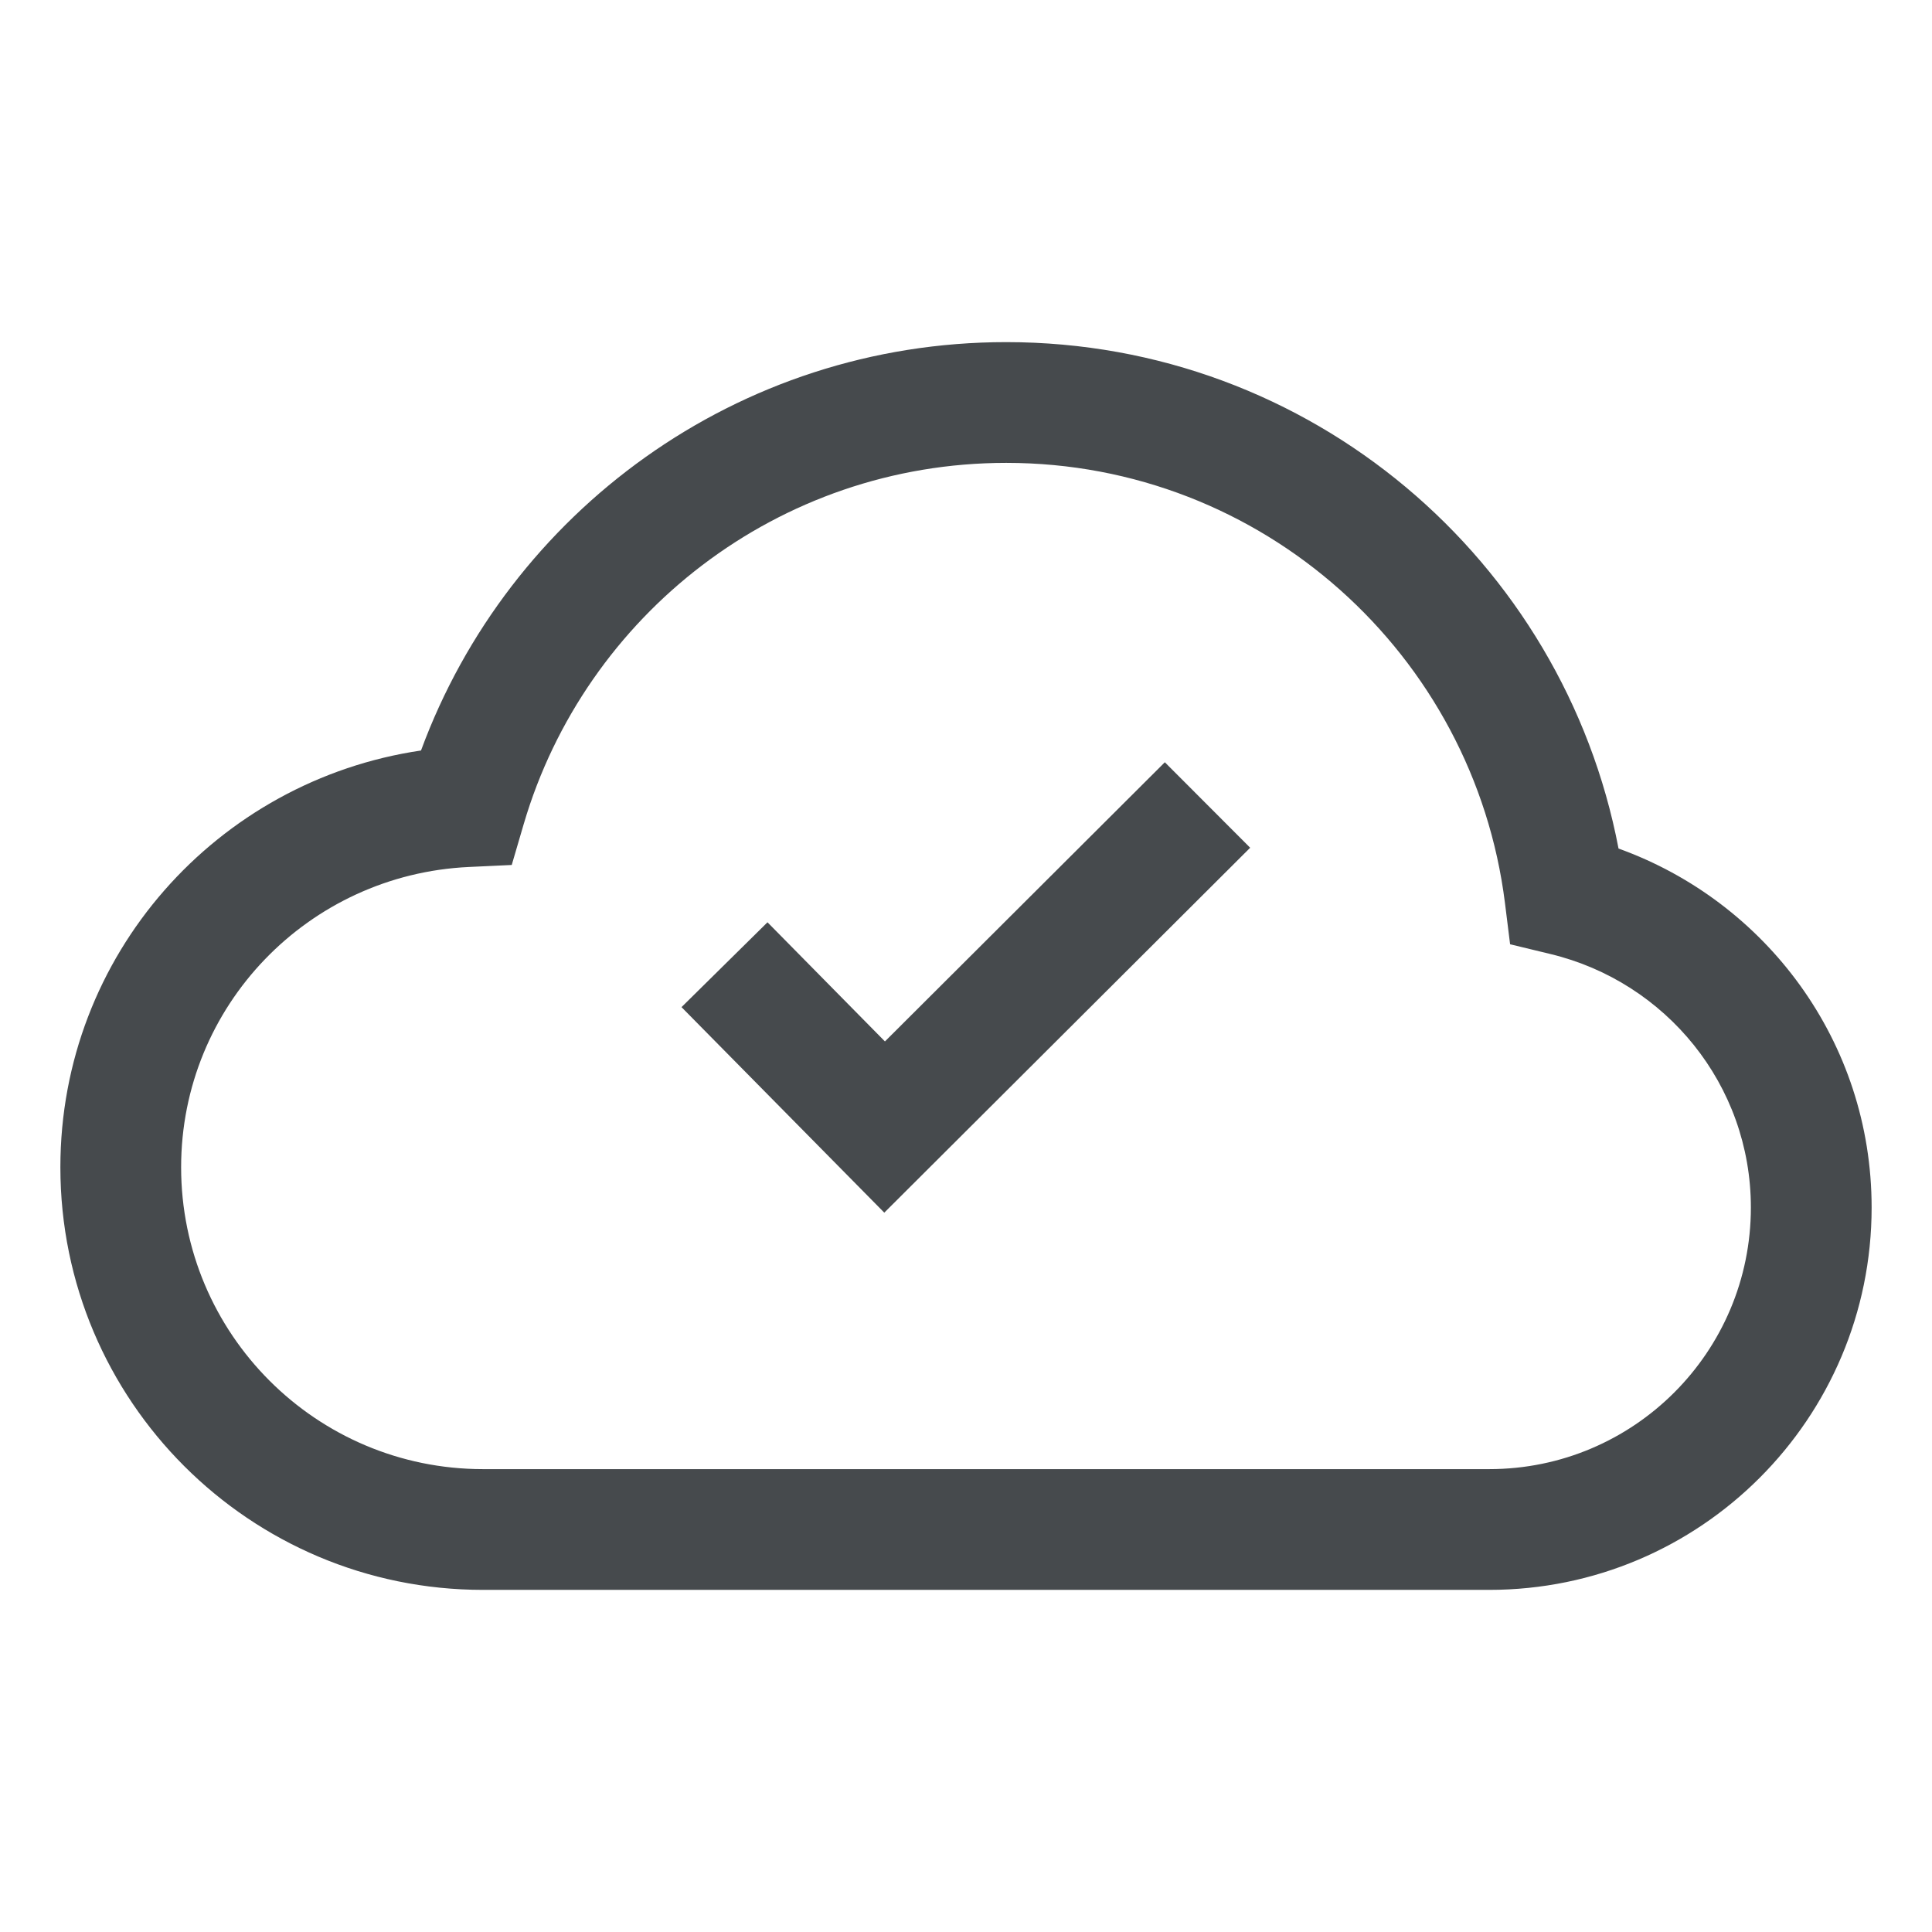 <svg width="24" height="24" viewBox="0 0 24 24" fill="none" xmlns="http://www.w3.org/2000/svg">
<path fill-rule="evenodd" clip-rule="evenodd" d="M10.993 12.937L14.47 9.469L15.53 10.531L10.985 15.064L8.466 12.511L9.534 11.457L10.993 12.937Z" fill="#464A4D"/>
<path fill-rule="evenodd" clip-rule="evenodd" d="M5.23 9.323C6.319 6.364 9.16 4.25 12.5 4.25C16.282 4.25 19.423 6.96 20.106 10.541C21.934 11.198 23.25 12.938 23.25 15C23.25 17.623 21.123 19.75 18.5 19.75H6C3.101 19.75 0.75 17.399 0.75 14.5C0.75 11.86 2.7 9.695 5.23 9.323ZM12.5 5.75C9.664 5.75 7.27 7.641 6.507 10.233L6.357 10.745L5.823 10.77C3.832 10.864 2.25 12.494 2.25 14.5C2.25 16.571 3.929 18.25 6 18.25H18.5C20.295 18.25 21.75 16.795 21.75 15C21.75 13.474 20.692 12.197 19.263 11.852L18.759 11.73L18.695 11.216C18.309 8.135 15.684 5.75 12.5 5.75Z" fill="#464A4D"/>
</svg>
